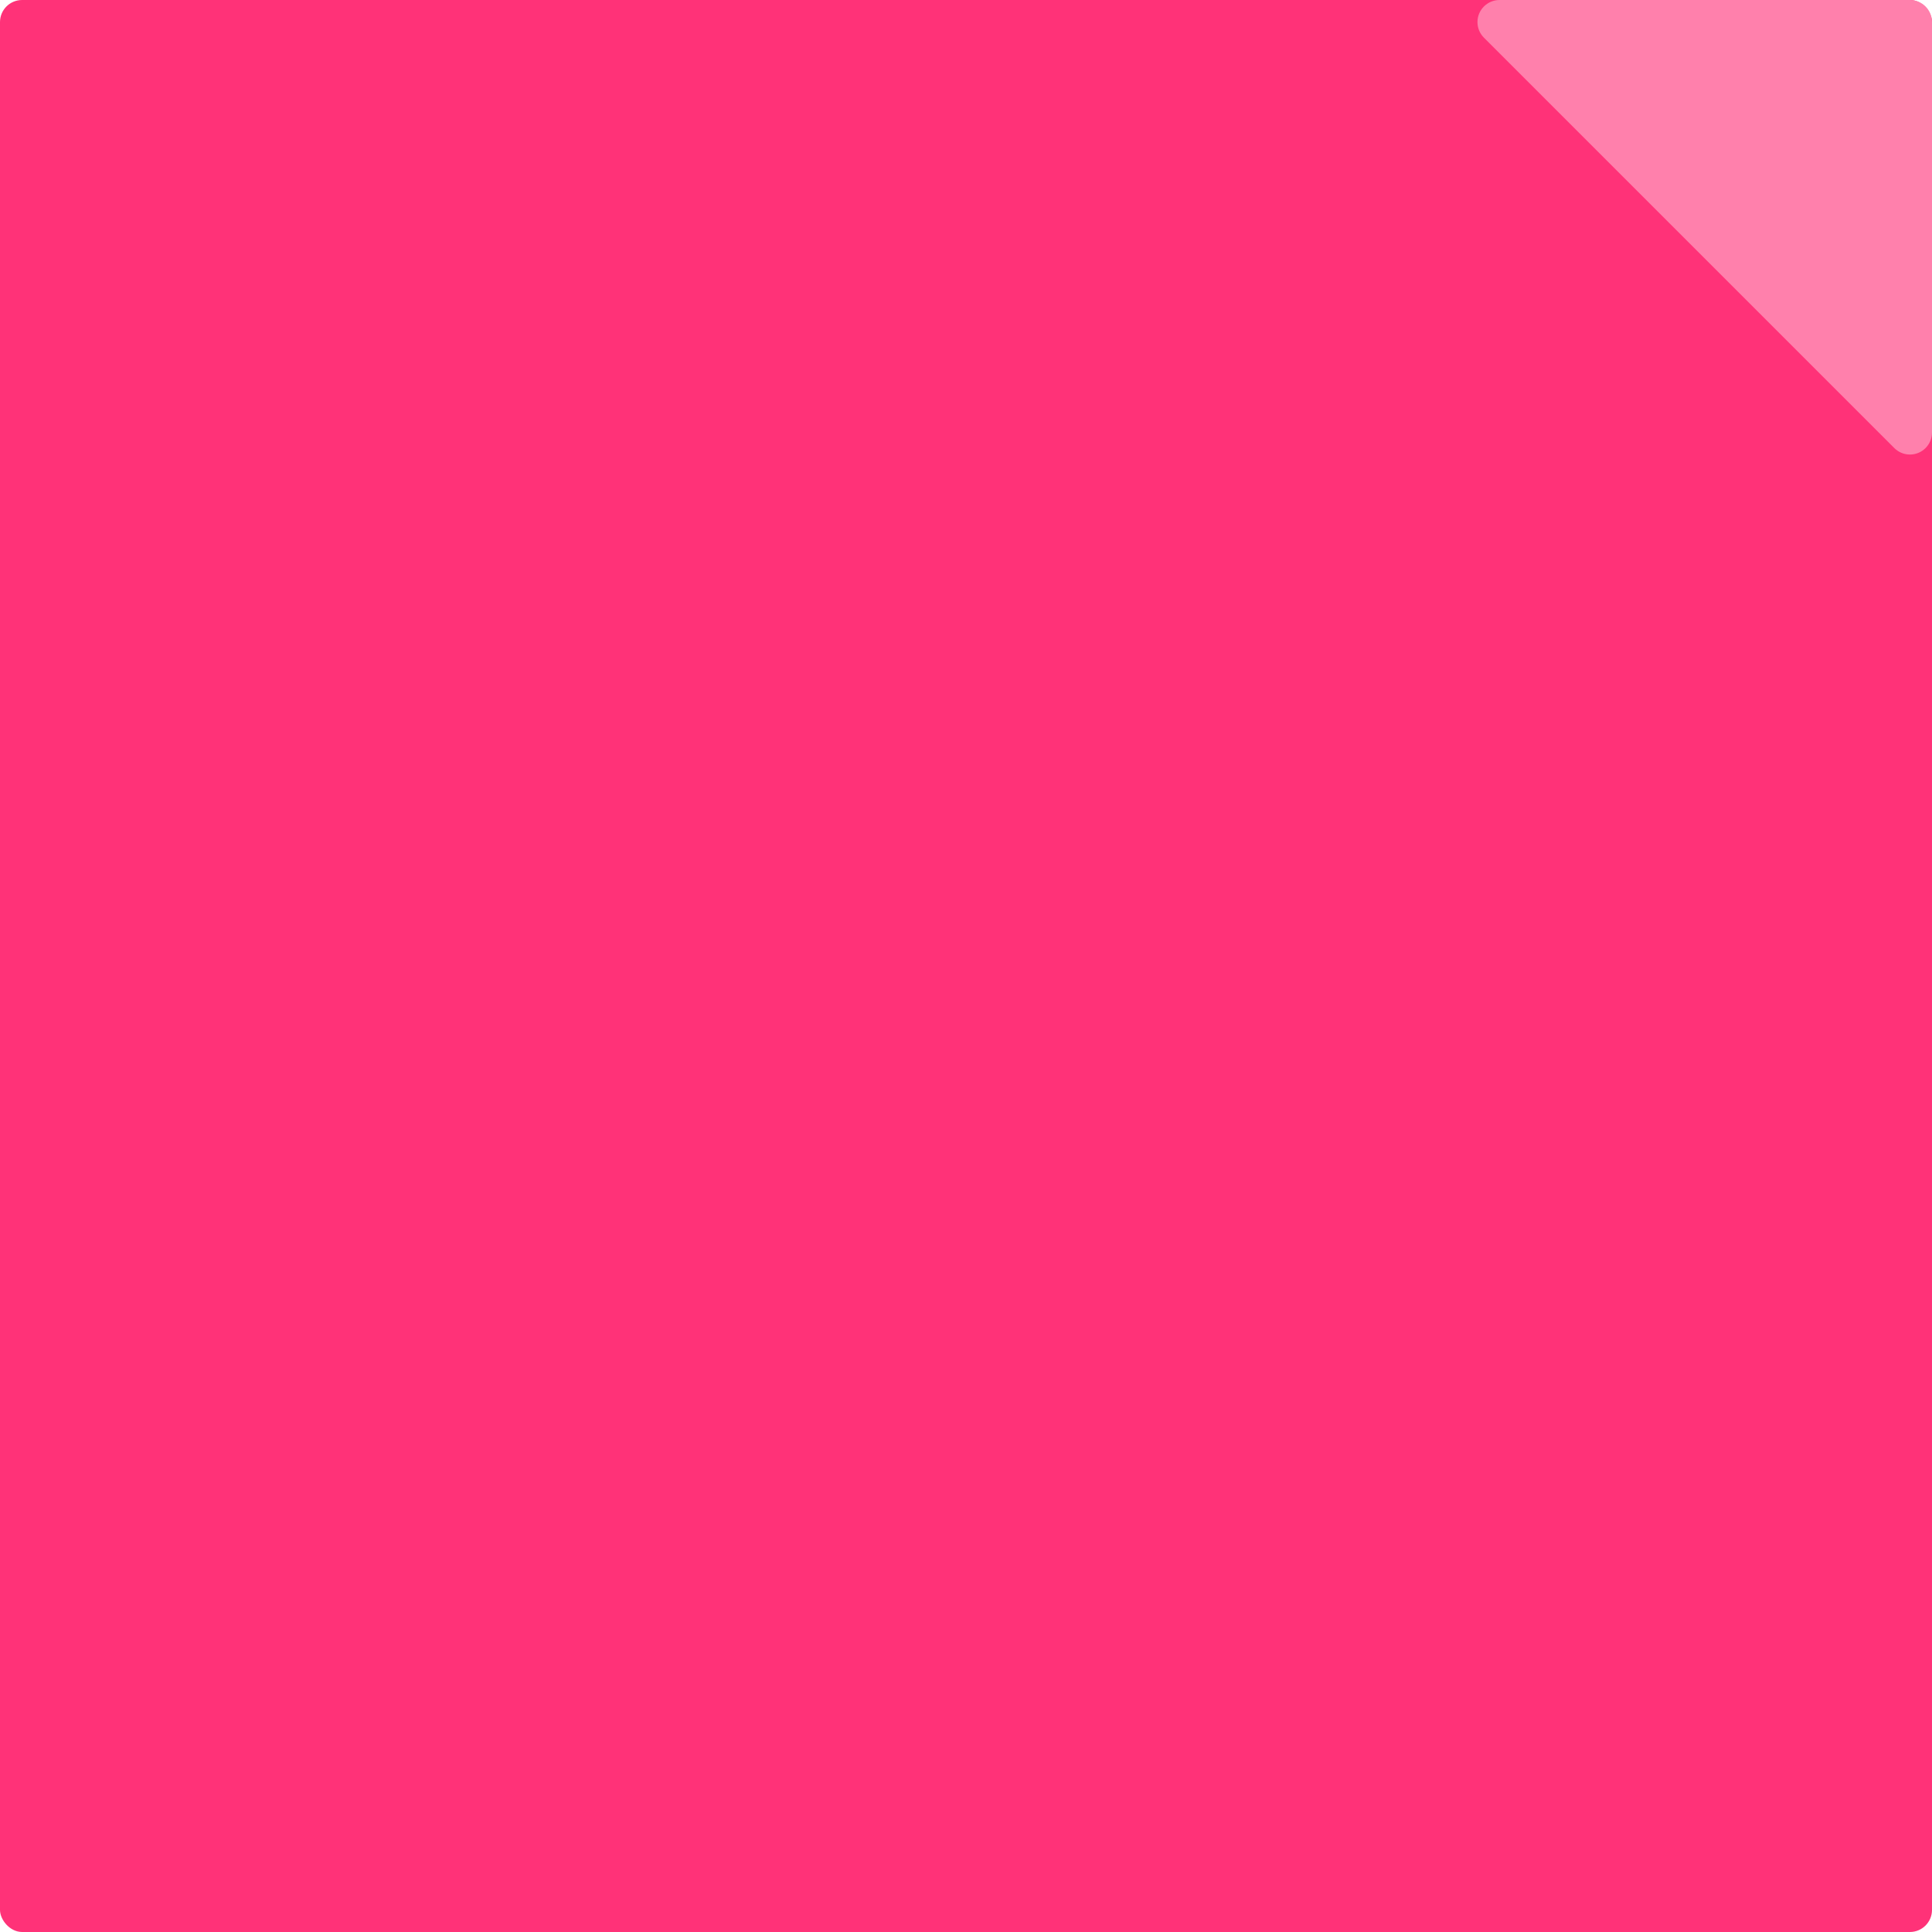 <?xml version="1.0" encoding="UTF-8"?>
<svg width="175px" height="175px" viewBox="0 0 175 175" version="1.1" xmlns="http://www.w3.org/2000/svg" xmlns:xlink="http://www.w3.org/1999/xlink">
    <title>sticky3</title>
    <g id="sticky3" stroke="none" stroke-width="1" fill="none" fill-rule="evenodd">
        <g id="Group-2">
            <rect id="Rectangle" fill="#FF3278" x="0" y="0" width="175" height="175" rx="2"></rect>
            <path d="M135.828,0 L173,0 C174.105,-2.02906125e-16 175,0.895 175,2 L175,39.172 C175,40.276 174.105,41.172 173,41.172 C172.47,41.172 171.961,40.961 171.586,40.586 L134.414,3.414 C133.633,2.633 133.633,1.367 134.414,0.586 C134.789,0.211 135.298,2.76197422e-15 135.828,0 Z" id="Rectangle" fill="#FF80AC"></path>
        </g>
    </g>
</svg>